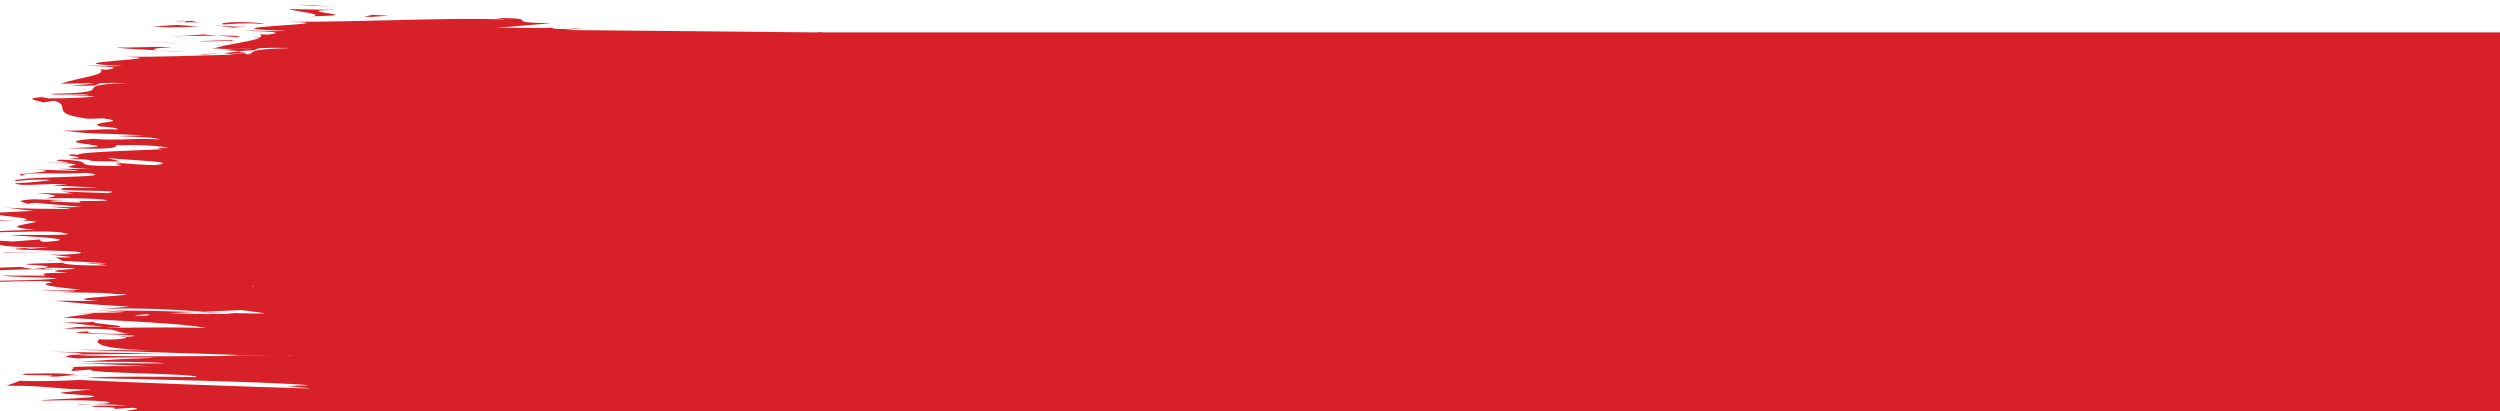 <?xml version="1.0" encoding="utf-8"?>
<!-- Generator: Adobe Illustrator 14.0.0, SVG Export Plug-In . SVG Version: 6.00 Build 43363)  -->
<!DOCTYPE svg PUBLIC "-//W3C//DTD SVG 1.1//EN" "http://www.w3.org/Graphics/SVG/1.1/DTD/svg11.dtd">
<svg version="1.1" id="Layer_1" xmlns="http://www.w3.org/2000/svg" xmlns:xlink="http://www.w3.org/1999/xlink" x="0px" y="0px"
	 width="4257.755px" height="700px" viewBox="0 0 4257.755 700" enable-background="new 0 0 4257.755 700" xml:space="preserve">
<g>
	<defs>
		<rect id="SVGID_1_" width="1399.999" height="700"/>
	</defs>
	<clipPath id="SVGID_2_">
		<use xlink:href="#SVGID_1_"  overflow="visible"/>
	</clipPath>
	<path clip-path="url(#SVGID_2_)" fill="#D72027" d="M82.096,433.271l-13.152-1.464C72.992,432.5,77.403,432.946,82.096,433.271"/>
	<path clip-path="url(#SVGID_2_)" fill="#D72027" d="M78.94,443.871l22.868,0.261C89.195,443.641,79.914,443.438,78.94,443.871"/>
	<path clip-path="url(#SVGID_2_)" fill="#D72027" d="M653.03,639.642c43.33-2.134,110.596-4.517,58.373-4.259l-50.875,0.655
		C669.644,637.528,663.942,638.671,653.03,639.642"/>
	<path clip-path="url(#SVGID_2_)" fill="#D72027" d="M349.072,530.729c-4.928,0.203-10.255,0.414-15.464,0.624
		c17.412,0.518,33.592,1.006,48.693,1.439C371.905,532.172,360.759,531.468,349.072,530.729"/>
	<path clip-path="url(#SVGID_2_)" fill="#D72027" d="M138.416,529.225l32.829-2.813
		C159.816,527.044,148.833,527.949,138.416,529.225"/>
	<path clip-path="url(#SVGID_2_)" fill="#D72027" d="M28.124,375.382l-51.849-1.709C-23.432,376.346,2.687,375.17,28.124,375.382"/>
	<path clip-path="url(#SVGID_2_)" fill="#D72027" d="M622.29,437.442c-9.222-0.896-19.594-1.278-30.94-1.252
		C600.056,437.113,609.806,437.634,622.29,437.442"/>
	<path clip-path="url(#SVGID_2_)" fill="#D72027" d="M70.293,165.429c2.288-0.152,3.379-0.337,6.078-0.477
		C69.495,164.907,69.096,165.117,70.293,165.429"/>
	<path clip-path="url(#SVGID_2_)" fill="#D72027" d="M583.957,104.263c3.156,0.603,3.215,1.585,3.896,2.511
		C591.349,106.323,591.009,105.565,583.957,104.263"/>
	<path clip-path="url(#SVGID_2_)" fill="#D72027" d="M206.526,277.922c1.607-0.091,2.64-0.195,4.822-0.294
		C190.206,276.242,193.584,276.851,206.526,277.922"/>
	<path clip-path="url(#SVGID_2_)" fill="#D72027" d="M124.371,603.899c0.517,0.063,1.842,0.098,2.464,0.155
		c0.516-0.063,1.209-0.145,1.807-0.202L124.371,603.899z"/>
	<path clip-path="url(#SVGID_2_)" fill="#D72027" d="M86.449,598.967c63.359,2.1,55.568,3.294,42.192,4.886l146.758-1.632
		L86.449,598.967z"/>
	<path clip-path="url(#SVGID_2_)" fill="#D72027" d="M67.43,407.892l-45.724,3.464c-75.28-4.181-49.326-7.206-113.659-3.955
		c159.383,0.491,16.333,13.465,175.539,13.947l-33.521,2.283c1.549-0.654-7.838-0.759-6.243-1.406
		c-76.312,4.441,115.22,3.3,92.528,9.021c-12.203,1.993-35.352,3.386-54.254,2.025l39.412,4.443
		c-3.086,1.293-30.729,0.976-27.726-0.311l12.719,6.777l-4.693-0.05c25.026,0.967,63.64,3.157,80.09,4.227
		c-22.856,1.723-16.907-0.862-36.784-0.422l38.614,3.753c-41.301,1.528-81.357-1.582-75.455-4.174
		c-159.09,3.504,40.103,3.113-52.823,10.676l-20.216-3.543c-90.38,2.284-57.633,5.049-113.987,9.055
		c29.427-0.949,142.006-8.019,181.734-3.946c-12.062,1.146-17.787,2.661,14.291,4.856c-56.636,0.021-42.743,2.166-39.506,4.851
		l-75.08-0.184c21.659,2.903,59.874,2.673,93.678,4.38c-7.392,3.236-65.542,3.905-114.527,4.667
		c-11.921,5.181,93.208-3.576,107.358,2.555c-28.7,4.309,1.947,7.333,46.873,12.485c-25.848,3.017-45.9-0.525-67.383,0.556
		l59.874,2.673c-1.431,0.654-19.829,0.443-29.11,0.336c23.232,2.252,74.998,0.185,95.426,3.725
		c82.636,0.955-120.851,7.27-26.963,11.652c-21.307,1.08-45.994-0.522-75.045-0.192c61.587,6.013,44.738,5.155,127.668,10.092
		l-49.291,4.204c56.366-3.09,123.058,0.859,177.828,4.317c27.244-1.096,51.039-2.033,62.385-2.662l40.28,5.52
		c-12.32,0.667-38.075,0.109-69.437-0.793c6.218,0.376,12.319,0.731,17.987,1.011c-27.726,1.973-71.045,0.95-112.979-0.463
		c14.784-0.673,30.6-1.341,46.299-1.988c-45.583-1.364-96.082-2.639-140.023-2.354c8.648,0.358,16.098,1.049,20.275,1.809
		c-12.367-0.357-23.431-0.584-30.929-0.419c-7.908,0.187,8.706,0.763,27.843,1.666l-83.645,1.255l33.228,0.303l-52.365,7.221
		c84.244,5.166,208.193,9.659,242.735,17.858c-61.352-2.035-100.201-0.437-172.899-0.548c76.969-2.238-32.713-6.35-17.072-10.6
		c-8.072,2.218-42.732,1.73-54.829,1.166l70.012,7.579c-59.464-0.172-44.574,1.609-69.156,3.589
		c117.508-1.496,78.26,5.648,114.305,8.732c-39.482,0.192-79.727-0.547-70.246-4.31c-88.456,4.15,138.016,5.363,62.854,9.438
		c-0.951-0.919,5.092-1.414-14.96-1.776c35.07,2.146,7.287,7.392-27.092,6.156l-0.809-0.916c-13.892,6.1-0.857,18.566,98.945,19.477
		c-12.894,0.06-120.311-0.8-140.481-1.169l335.791,10.882c-85.687-0.958-289.844,2.721-338.255-2.336
		c-12.202,1.452-26.458,3.249,3.79,6.309c12.202-0.989,123.949-2.468,131.763-1.114c-95.449,3.716-51.039,2.58-132.397,7.159
		c18.386-1.484,152.79,0.165,148.495,2.512c-20.11-0.366-132.678,0.194-146.664-0.662L263.76,624.1
		c-23.748-1.458-111.828-0.258-149.128,1.049c25.848-0.606-2.405,5.049,10.665,6.606l30.612-2.477
		c-19.958,6.596,185.536,6.515,178.613,13.057c-27.279-0.792-167.724-1.956-184.339,1.371
		c67.572,1.524,325.043,6.751,377.056,12.538l-38.614,1.111l43.999,4.44c-101.691-2.767-315.667-10.525-398.914-14.764
		c-30.588,2.468-96.962,2.368-99.11,1.282l-23.372,8.604c78.94-0.384,79.116,6.58,144.834,6.252l-48.071,4.882
		c-29.673,3.393,104.554,5.539,29.274,9.617c-5.045,1.406-101.55,4.203-54.887,4.445c90.005-2.296,137.324,4.306,76.711,6.279
		c21.542,0.084,48.129,1.365,56.671,1.898c-18.397,1.479-66.75-0.612-56.976,2.601c79.949,0.536-6.771,6.533,67.571,1.518
		c22.856,3.144-16.438,3.34-12.954,7.03c51.685-1.175,175.892,3.313,198.713,6.46c-20.357-0.185-46.827,0.522-58.924,0.865
		c-7.216,6.44-43.53,9.898-44.222,15.904c-19.36,0.554-42.803,3.452-77.228,2.218c14.15,0.863,41.254,1.657,43.202,3.51
		c-69.155,3.585-10.771-4.13-93.853-1.397c46.463,0.232,64.144,4.792,93.184,7.43c71.76-0.813,13.751-6.096-15.265-8.739
		c99.004-0.012,202.69,4.587,248.472,10.866c24.581,4.989-63.969,2.163-49.901,3.029c-17.306,9.371,172.9,7.982,101.457,15.766
		c-63.078,3.088-125.521,0.138-171.01,0.823c-23.889-4.064,40.045-6.239,37.522-8.994l-29.849,3.391
		c-20.967-1.293-36.889-4.006-18.609-5.483c-56.67,2.588-10.888,15.833-63.194,23.062c21.143,1.286,43.025,3.503,68.404,2.454
		l-8.824-2.288c50.875-2.103,70.352,4.306,94.1,1.41c35.774,3.069,92.012,6.509,63.219,10.83l-71.925,0.811
		c21.026-0.092,42.826-2.823,20.885-4.039c31.902,1.803-97.338,6.625-3.156,8.599l49.842-3.028
		c36.15,3.082,112.544,6.89,89.829,10.718c71.044-1.741-8.131-0.883,74.998-3.603c-103.415,2.358,4.353-9.794-104.331-6.005
		c96.482-2.792,40.913-4.832,123.175-8.482c-23.713,0.113-45.373,1.292-33.686-1.921c-6.935-0.145-15.746-0.488-20.909-0.705
		c0.634-0.098,1.033-0.133,1.772-0.217c-0.88,0.064-1.947,0.112-2.804,0.176c-3.556-0.138-4.294-0.15-0.939,0.067
		c-10.407,0.765-22.868,1.386-36.103,1.638c-54.512-1.596-52.787-6.707-80.97-8.435c11.276-1.908,27.233,0.797,52.529-0.244
		l-42.134-2.582c52.683-0.256,87.506-5.068,118.388-0.574l2.346-4.044c29.568-2.381,41.313-5.656,19.172-7.675
		c11.393-1.907-58.36-4.819-17.107-3.156l-32.653-6.342l13.177-0.061c6.64-6.257-87.26-12.881,7.849-20.034
		c-13.294-2.107-29.568-4.284-14.608-7.809l45.595-0.687c-15.922-2.704,45.607-8.122-1.889-9.285
		c122.658-2.917,26.764-13.127,48.528-17.884l-59.521-0.181c3.379-3.273-13.516-6.414-37.417-10.478l-52.588,0.25
		c-43.166-3.504,37.406-9.01,32.02-14.552c20.111,0.377,14.877,1.781,2.699,2.776c118.845-6.622-86.45-13.971,0.117-19.976
		c-19.113-1.497-12.613-2.581,0.622-3.63c0.117,0.139,1.091,0.264,2.757,0.371c0.634-0.153,0.739-0.382,0.634-0.615
		c9.069-0.66,19.583-1.341,28.042-2.078c-12.812,0.627-23.349,1.226-28.218,1.749c-1.092-1.155-7.627-2.906-20.803-4.621
		l56.519-0.73c-0.775-0.14-0.658-0.253-1.631-0.397c20.849-1.683-26.752-1.354-69.238-0.455c-9.304-0.864-20.474-1.656-34.107-2.27
		c91.224-1.367-30.718-4.501,66.561-6.368c-47.437-1.156-35.692-8.627-135.482-9.541c13-0.059,19.219-0.565,19.993,0.361
		c11.428-1.912,22.739-3.823-5.385-5.539l71.842-0.812l-96.564-4.177c43.741-2.538,69.178-3.59,124.465-1.07
		c-85.018-6.084-32.032-4.937-116.299-10.111l46.452,0.252c-1.772-1.849-63.993-4.805-25.579-5.921
		c88.292-4.136,12.203-20.471,94.252-31.091c-136.784,2.061,61.271-4.936-44.726-5.356c32.313-0.618,50.593-2.1,78.718-0.378
		c-31.786-5.42,51.285-8.144-38.098-11.887c32.489-0.62,47.437,1.161,66.667,0.609c-7.027-0.436-28.159-1.722-8.823-2.286
		c19.219-0.552,27.127,0.794,41.242,1.651c-5.444-5.536-105.129-6.097-198.712-6.499c44.292-2.807,38.039-4.205-23.314-6.231
		c30.588-0.977,62.644-2.605,73.614,0.834c4.47-1.936,44.867-11.823-30.131-12.02c19.02-0.606,5.562-2.705-3.097-3.214
		c4.47-4.344,11.228-4.726,4.13-8.989l-12.238,1.182c-90.486-1.684-20.216-3.545-31.081-6.982l9.281,0.099
		c65.26-7.882-31.281-3.404,43.201-11.18l-56.284,0.424c-121.027-0.727,71.409-6.892,25.121-11.404l-32.137,1.629
		c-41.395-2.464,164.593-6.889,179.74-9.365c10.512-0.539,16.872,0.853,24.663,1.605c71.384-6.481-73.696-0.84-90.826-5.669
		c39.728-0.891,101.081,1.146,108.507-2.104c32.162-1.618-129.111-9.428-52.857-13.862c-30.647,0.977-61.235,1.946-84.244-0.295
		c-10.97-3.438,115.818-9.296,19.219-12.401c8.366-0.437,16.391-0.602,24.006-0.62c-24.922-2.628-41.395-8.541-93.783-10.125
		c194.394-2.428-94.534-16.339,84.737-16.281l-9.621-8.084l18.327,0.212c11.885-5.169-31.105-6.995-74.13-8.812
		c12.202-1.195,28.922-0.324,38.32-0.224c36.15-7.552,28.535-8.303-60.778-14.633l58.15-0.658
		c-33.78-1.717,91.201-10.916,23.372-18.321c6.583,0.072,17.905,0.225,26.071,0.813c-68.24-8.332,161.332-19.946-50.476-23.001
		l-52.188-5.497c-16.45,7.112-91.906-1.06-127.082,1.866c-12.425-2.797,63.887-7.231,74.763-3.795l-10.595,0.539
		c110.432,1.262,39.131-8.84,114.293-8.648c-5.433-13.998,55.685-27.642,60.39-40.752l-85.828,1.51l4.964-4.573
		c19.958-1.201,67.113-1.611,63.593,1.651c48.61-1.716-40.761-5.473-59.44-5.564c34.777-6.389,100.084,2.495,102.149,0.536
		l-6.395-2.661l-10.055,0.601c-35.059-2.156-72.206-2.349-67.993-6.27c17.176-2.481,52.927-1.273,56.248-2.25
		c6.078,0.005,8.94-0.325,2.464-1.498l7.333-5.762l-67.771,2.304c-33.403-2.555,3.556-5.418-73.214-2.76
		c118.364-3.903,42.509-21.494,79.257-23.891c-49.408-3.576-48.528-7.107-42.567-11.481c-14.115,1.088-90.311,1.738-80.982-2.034
		c157.211,1.378,68.262-6.909,181.335-9.957c-74.999,2.725-18.515-10.726-124.982-6.45c12.719-3.147,58.807-0.19,95.813-2.58
		c-60.895-7.491,39.587-16.511,19.02-25.771c-20.627-0.146-52.189,1.406-82.895-0.58l103.181-4.89
		c-10.137-1.829-119.115-1.685-47.495-5.025c-17.366,0.471-43.519,1.175-50.137-0.051c100.577-18.144-82.378-37.072,106.573-55.496
		c-39.963,2.495-43.952,0.832-45.442-1.074c-9.563,1.24-50.981-0.027-78.917,0.215l77.661-7.713
		c-77.626-1.406-5.245-8.27-79.457-9.075l13.341,2.443c-87.599-3.249-194.676,4.546-307.08,4.07
		c99.58,3.637-147.461,9.591-4.928,15.559c-22.914,1.317-36.196-1.124-62.267-0.419c48.176,1.512,58.231,3.338,36.607,6.725
		l-11.921-0.384c11.78,9.512-35.751,13.589-67.396,24.274l55.592-0.791c-7.439,2.296-24.863,2.779-38.755,3.853
		c84.244,2.637,4.729-6.447,97.655-4.048c-113.095,3.046-1.713,16.192-130.226,18.25c-0.657,3.533,64.345-1.035,63.594,2.496
		l-34.777,0.937l44.808,0.893c-7.391,2.315-50.874,3.483-80.324,3.57c3.496-0.563-8.225-1.598-10.771-2.199
		c-40.961,3.003,13.986,8.467,0.633,9.498l21.425-3.395c32.536,9.641-13.118,21.409,57.61,30.723l26.211-0.707
		c48.552,7.111-28.816,5.695-6.359,13.504l-6.254-0.283c26.13,1.563,39.329,3.649,36.326,5.786
		c-30.706-1.972-59.698,3.71-93.666,1.123c52.072,7.712,40.902,3.814,138.357,8.908l-43.483,1.175
		c39.353,1.736,60.097,1.881,71.385,5.78c-37.359-3.198-66.316,2.488-115.677-1.095c-95.132,8.184,96.083,12.151-43.084,15.906
		c120.428,3.756,66.867-7.081,92.645-4.978c39.388-1.763,90.004,3.103,77.907,5.67c-2.686,2.613-154.044,4.444-151.732,11.021
		c0.552-0.653-8.53-0.699-8.014-1.352c-30.741,2.462,41.559,4.821-8.307,7.841c72.781,1.692-4.189,3.92,88.655,4.407l-21.459-6.032
		c24.264,3.419,132.948,6.626,80.243,12.259c-18.715-0.438-43.343-2.115-57.129-3.267c-27.385,1.646,18.198,3.172-9.961,4.88
		c-92.986-0.486-20.228-7.331-91.097-10.994c-39.247,1.767,67.313,6.93-33.345,5.089c127.997,2.646-16.157,6.479,81.58,10.932
		l-55.685-0.294c8.764,0.705,35.071,2.165,33.639,3.463l-72.194-2.349c61.587,3.605-53.855,6.951-20.334,10.409
		c-1.724-7.242,67.09-1.625,107.711-4.687c74.528,8.93-145.643,5.136-118.916,15.134c-7.873-1.354,33.428-5.082,59.217-2.966
		c-11.428,1.903-32.829,4.417-62.045,5.586c11.569,6.624,57.282-1.018,91.484,1.802c-67.83,2.256,27.643,3.253,49.338,6.157
		l-56.613,0.021c-36.314,7.547,117.989,2.001,74.107,8.796l-78.518-2.872l20.286,3.543l-64.391-0.729
		c47.777,3.853,35.434,5.054,17.354,8.831c39.881-0.878,102.723,0.493,104.53,3.836c-33.662,2.28-53.831-1.276-45.724,3.463
		c-35.434-1.071-79.89-2.242-27.749-4.305c-18.42-0.212-35.527-1.056-53.749-1.273c-38.66,2.456-8.812,6.172-8.307,7.887
		c2.124-0.661,5.186-1.449,13.235-1.854l78.436,6.87c-21.261,1.082-38.332,0.224-55.052-0.626
		c6.125,1.392,32.161,2.354,37.007,4.399c-46.006-0.528-93.502-0.401-115.161-3.298l51.05,6.545
		c-19.993,0.438-54.945,3.36-71.9,2.51c-27.045,3.63,89.266,8.902,53.573,13.714c8.929,0.25,17.471,0.751,24.054,1.774
		c-10.419,4.521-66.856,8.527-3.778,13.886l-82.496,3.041c18.726,4.198,103.92-4.115,135.036,2.872
		c26.318,4.949-70.363,1.849-93.337,3.583c41.594,2.461,126.214,6.74,59.077,11.286C61.353,410.477,73.554,409.298,67.43,407.892
		 M104.013,459.657c-11.897-1.003-48.563-3.003-15.182-3.735C153.703,457.064,122.681,457.947,104.013,459.657 M240.271,538.351
		c-18.702-0.746-9.445-1.9,11.98-3.201C256.885,536.094,254.796,537.164,240.271,538.351 M634.374,757.563
		c-0.915-0.043-1.595-0.074-2.745-0.107C653.688,755.219,644.981,756.012,634.374,757.563 M609.805,762.21
		c7.896,0.467,15.746,0.435,23.654,0.235c-14.326-0.323-15.3-1.367-11.287-2.555C607.341,760.222,597.086,760.82,609.805,762.21
		 M587.489,263.254l-14.807,0.903C556.431,262.115,571.133,262.688,587.489,263.254"/>
	<path clip-path="url(#SVGID_2_)" fill="#D72027" d="M162.82,529.428c9.563-0.283,20.11-0.362,30.764-0.43
		C184.069,528.604,173.075,528.596,162.82,529.428"/>
	<path clip-path="url(#SVGID_2_)" fill="#D72027" d="M37.698,375.697c0.458-0.054,0.281-0.104,0.633-0.157
		c-3.39-0.087-6.828-0.133-10.207-0.158L37.698,375.697z"/>
	<path clip-path="url(#SVGID_2_)" fill="#D72027" d="M129.874,690.237c8.143-0.956,18.503-1.489,29.216-1.845
		C145.255,688.341,133.569,688.776,129.874,690.237"/>
	<polygon clip-path="url(#SVGID_2_)" fill="#D72027" points="329.7,684.616 330.627,685.542 450.129,685.408 	"/>
	<path clip-path="url(#SVGID_2_)" fill="#D72027" d="M43.823,636.335c-28.617,4.308,73.731,1.021,37.992,4.916
		c28.241,1.011,29.18-3.184,53.585-2.146C105.586,636.506,122.424,635.141,43.823,636.335"/>
	<path clip-path="url(#SVGID_2_)" fill="#D72027" d="M135.4,639.106c4.67,0.416,10.407,0.856,18.163,1.326
		C146.089,639.68,140.363,639.325,135.4,639.106"/>
	<polygon clip-path="url(#SVGID_2_)" fill="#D72027" points="648.126,94.113 673.047,91.342 632.884,93.131 	"/>
	<path clip-path="url(#SVGID_2_)" fill="#D72027" d="M559.494,88.795l76.148-0.652l-68.92-1.664
		C570.101,87.105,576.718,88.318,559.494,88.795"/>
	<polygon clip-path="url(#SVGID_2_)" fill="#D72027" points="7.556,429.781 6.019,430.428 74.904,429.219 	"/>
	<path clip-path="url(#SVGID_2_)" fill="#D72027" d="M-80.267,398.248c-2.863,1.287,12.496,2.8,9.574,4.093
		C-83.129,399.535,5.608,397.899-80.267,398.248"/>
	<path clip-path="url(#SVGID_2_)" fill="#D72027" d="M397.491-11.68c5.138-1.233-53.522-0.79-64.05-0.978
		C346.433-10.592,412.737-11.732,397.491-11.68"/>
	<polygon clip-path="url(#SVGID_2_)" fill="#D72027" points="530.659,8.691 506.705,8.33 565.393,11.334 	"/>
	<path clip-path="url(#SVGID_2_)" fill="#D72027" d="M529.567,27.739c99.946-1.8-16.128-6.901,19.418-10.295l22.764-0.56
		l-80.402-1.531C504.073,19.479,557.455,24.835,529.567,27.739"/>
	<path clip-path="url(#SVGID_2_)" fill="#D72027" d="M313.407,37.896c38.906-0.627,33.474,2.196,12.18-2.368
		c-4.242,0.229-6.706,0.295-9.856,0.429C316.347,36.368,316.179,36.934,313.407,37.896"/>
	<path clip-path="url(#SVGID_2_)" fill="#D72027" d="M315.731,35.957C312.931,33.951,283.055,37.269,315.731,35.957"/>
	<path clip-path="url(#SVGID_2_)" fill="#D72027" d="M338.019,45.222l-34.72-2.644c-23.002,0.553-28.168,2.904-44.842,2.031
		C277.455,47.32,300.289,46.763,338.019,45.222"/>
	<path clip-path="url(#SVGID_2_)" fill="#D72027" d="M410.959,47.727l-14.7-1.369C386.627,46.598,383.281,46.958,410.959,47.727"/>
	<path clip-path="url(#SVGID_2_)" fill="#D72027" d="M365.235,43.453l31.024,2.903c16.142-0.383,48.51-0.423-11.2-1.333
		C414.655,45.262,386.179,44.687,365.235,43.453"/>
	<path clip-path="url(#SVGID_2_)" fill="#D72027" d="M380.467,41.81c21.742-1.482,35.42-3.397,70-0.745
		C436.705,36.009,366.467,36.753,380.467,41.81"/>
	<path clip-path="url(#SVGID_2_)" fill="#D72027" d="M632.929,28.713l29.26-1.982l-33.502-1.714
		C645.305,25.873,601.611,28.836,632.929,28.713"/>
	<path clip-path="url(#SVGID_2_)" fill="#D72027" d="M286.275,61.683c21.266,0.165,56.672-0.89,83.846-1.086l-24.374-1.952
		C331.187,59.647,317.761,61.549,286.275,61.683"/>
	<path clip-path="url(#SVGID_2_)" fill="#D72027" d="M370.121,60.597l36.54,2.92C410.959,60.908,393.599,60.432,370.121,60.597"/>
	<polygon clip-path="url(#SVGID_2_)" fill="#D72027" points="521.881,48.198 445.217,43.4 522.931,49.122 	"/>
	<polygon clip-path="url(#SVGID_2_)" fill="#D72027" points="283.615,72.836 234.391,71.18 308.759,74.129 	"/>
	<path clip-path="url(#SVGID_2_)" fill="#D72027" d="M292.225,80.233c-40.74-1.226-68.978,1.68-94.066,0.385
		c7.308,2.01,42.308,3.725,73.766,5.27C254.355,84.247,258.863,82.497,292.225,80.233"/>
	<path clip-path="url(#SVGID_2_)" fill="#D72027" d="M317.761,88.483c-9.744-0.82-27.286-1.67-45.836-2.596
		C281.347,86.76,294.856,87.618,317.761,88.483"/>
	<path clip-path="url(#SVGID_2_)" fill="#D72027" d="M396.091,68.491c-12.81,0.227-46.452,0.661-60.704,2.299l59.822-1.149
		C395.587,69.291,395.825,68.893,396.091,68.491"/>
	<path clip-path="url(#SVGID_2_)" fill="#D72027" d="M397.155,69.601l-1.946,0.041c-1.274,1.246-2.632,2.11-3.318,2.48
		C392.409,71.805,393.935,71.045,397.155,69.601"/>
	<path clip-path="url(#SVGID_2_)" fill="#D72027" d="M396.399,68.202c-0.14,0.104-0.308,0.185-0.308,0.289
		C402.013,68.381,403.987,68.313,396.399,68.202"/>
	<path clip-path="url(#SVGID_2_)" fill="#D72027" d="M467.799,55.854c33.404,1.716,69.258,5.293,120.288,1.831
		C547.137,56.453,518.087,58.436,467.799,55.854"/>
	<path clip-path="url(#SVGID_2_)" fill="#D72027" d="M471.187,66.775l13.678-3.103c-15.792,0.062-38.864,0.621-55.44-0.229
		L471.187,66.775z"/>
	<polygon clip-path="url(#SVGID_2_)" fill="#D72027" points="490.185,68.295 471.187,66.774 466.091,67.926 	"/>
	<path clip-path="url(#SVGID_2_)" fill="#D72027" d="M373.775,83.17c26.04,1.34,28.238,2.806,32.396,4.461
		c11.76-1.774,18.116-3.609,17.99-5.353C405.359,82.033,371.661,81.269,373.775,83.17"/>
	<path clip-path="url(#SVGID_2_)" fill="#D72027" d="M390.393,76.576c1.358,0.092,2.016,0.211,3.416,0.297
		C398.863,76.689,400.473,76.544,390.393,76.576"/>
	<path clip-path="url(#SVGID_2_)" fill="#D72027" d="M405.737,103.931c3.318-0.091,7.406-0.17,10.906-0.263
		c-3.5-0.02-6.874-0.034-10.332-0.061L405.737,103.931z"/>
	<path clip-path="url(#SVGID_2_)" fill="#D72027" d="M435.305,81.981c11.55-1.334-3.08-2.132-21.546-2.892
		c6.02,0.997,9.912,2.056,10.402,3.189C432.631,82.389,438.231,82.411,435.305,81.981"/>
	<path clip-path="url(#SVGID_2_)" fill="#D72027" d="M345.747,93.03c12.516-0.695,23.1-1.482,32.886-2.311
		C359.691,91.399,330.123,92.784,345.747,93.03"/>
	<path clip-path="url(#SVGID_2_)" fill="#D72027" d="M377.233,77.323c-0.966-0.066-2.016-0.127-2.632-0.199
		C361.749,77.56,368.035,77.506,377.233,77.323"/>
	<path clip-path="url(#SVGID_2_)" fill="#D72027" d="M377.233,77.323c8.638,0.687,23.408,1.226,36.526,1.768
		c-4.704-0.812-11.13-1.565-19.95-2.218C389.567,77.039,383.099,77.205,377.233,77.323"/>
	<path clip-path="url(#SVGID_2_)" fill="#D72027" d="M789.771,108.868c-55.44-0.235-106.667-3.741-47.194-6.77
		c-41.566-2.978-223.944-1.03-325.934,1.57c24.192,0.092,46.55,0.092,79.296,3.158c30.24-1.074,70.812-6.802,120.988-4.216
		c28.546,4.061-19.614,3.326-48.944,5.301c69.118-1.678,100.562,5.166,202.146,4.281l-35.798-3.561
		C750.123,108.566,775.393,109.857,789.771,108.868"/>
	<path clip-path="url(#SVGID_2_)" fill="#D72027" d="M422.313,97.828l-6.846-1.262c-9.73,1.438-31.85,2.468-75.25,4.362
		c27.062,2.099,47.642,2.535,66.094,2.678l7.728-6.211L422.313,97.828z"/>
	<path clip-path="url(#SVGID_2_)" fill="#D72027" d="M415.201,90.903c60.354,0.984,86.002,4.015,151.284,2.159
		c-4.172-3.702-50.386-2.595-76.566-4.806c14.938,5.974-33.572-1.716-67.816,2.601c-10.248-1.175-13.398-2.23-15.932-3.227
		c-7.308,1.076-16.394,2.113-27.538,3.089c1.358-0.054,2.394-0.092,3.752-0.137l-0.196-0.028c0.406,0,0.546,0.006,0.91,0.006
		c7.56-0.258,12.11-0.343,7.728-0.053c0.784,0.021,1.064,0.094,1.274,0.125c8.372,0.041,15.722,0.151,22.764,0.271
		c-12.446,1.729-15.666,0.271-22.764-0.271c-2.94-0.019-5.754-0.066-9.002-0.072c-0.294,0.006-0.504,0.015-0.714,0.022l33.082,5.984
		C423.811,95.3,422.103,93.715,415.201,90.903"/>
	<path clip-path="url(#SVGID_2_)" fill="#D72027" d="M717.825,60.876c-5.334,0.186-9.632,0.178-14.014,0.19
		C711.203,61.454,716.257,61.602,717.825,60.876"/>
	<path clip-path="url(#SVGID_2_)" fill="#D72027" d="M681.397,63.338c-8.414-0.437-32.55-0.798-26.362-2.212
		c18.158-1.227,28.952,0.006,48.775-0.06c-15.988-0.851-43.273-2.981-72.632-0.309l8.246,0.423
		c-20.72,2.409-95.984,5.504-104.258,5.083C589.417,65.562,628.099,64.94,681.397,63.338"/>
	<path clip-path="url(#SVGID_2_)" fill="#D72027" d="M563.671,77.293l29.61,4.981l52.192-2.537l-31.346,0.129
		C626.433,77.033,587.807,77.646,563.671,77.293"/>
	<polygon clip-path="url(#SVGID_2_)" fill="#D72027" points="375.763,104.5 312.049,103.84 402.013,106.718 	"/>
	<polygon clip-path="url(#SVGID_2_)" fill="#D72027" points="383.407,110.976 327.967,110.736 361.398,112.445 	"/>
	<path clip-path="url(#SVGID_2_)" fill="#D72027" d="M1070.835,476.373l15.693,1.464
		C1081.699,477.144,1076.436,476.697,1070.835,476.373"/>
	<path clip-path="url(#SVGID_2_)" fill="#D72027" d="M1074.602,465.773l-27.286-0.262
		C1062.365,466.003,1073.439,466.205,1074.602,465.773"/>
	<path clip-path="url(#SVGID_2_)" fill="#D72027" d="M389.595,270.004c-51.702,2.132-131.964,4.515-69.65,4.257l60.704-0.654
		C369.771,272.115,376.575,270.974,389.595,270.004"/>
	<path clip-path="url(#SVGID_2_)" fill="#D72027" d="M752.279,378.915c5.88-0.203,12.235-0.414,18.451-0.623
		c-20.775-0.52-40.082-1.006-58.1-1.44C725.035,377.472,738.335,378.176,752.279,378.915"/>
	<path clip-path="url(#SVGID_2_)" fill="#D72027" d="M1003.635,380.42l-39.172,2.812C978.099,382.6,991.203,381.694,1003.635,380.42
		"/>
	<path clip-path="url(#SVGID_2_)" fill="#D72027" d="M1135.235,534.264l61.866,1.708
		C1196.751,533.299,1165.587,534.476,1135.235,534.264"/>
	<path clip-path="url(#SVGID_2_)" fill="#D72027" d="M405.737,177.293c-23.688,1.841-33.67,3.306-36.61,4.592
		C403.987,179.668,456.347,177.879,405.737,177.293"/>
	<path clip-path="url(#SVGID_2_)" fill="#D72027" d="M426.275,472.202c11.004,0.896,23.38,1.277,36.918,1.252
		C452.805,472.532,441.171,472.01,426.275,472.202"/>
	<path clip-path="url(#SVGID_2_)" fill="#D72027" d="M369.337,187.2c6.048-0.324,9.114-0.644,14.28-0.974
		c-10.178-1.345-18.382-2.698-14.49-4.342C343.143,183.521,327.155,185.396,369.337,187.2"/>
	<path clip-path="url(#SVGID_2_)" fill="#D72027" d="M356.891,137.028C352.929,135.655,350.185,136.811,356.891,137.028"/>
	<path clip-path="url(#SVGID_2_)" fill="#D72027" d="M597.103,130.35c6.832,0.292,15.526,0.514,29.54,0.549
		C612.013,130.785,602.717,130.594,597.103,130.35"/>
	<path clip-path="url(#SVGID_2_)" fill="#D72027" d="M747.364,200.879c0,0.041-0.21,0.072-0.21,0.119
		C759.055,200.59,756.787,200.659,747.364,200.879"/>
	<path clip-path="url(#SVGID_2_)" fill="#D72027" d="M384.513,134.962c-7.462,0.516-13.678,1.109-18.046,1.757
		C371.171,136.435,377.051,135.9,384.513,134.962"/>
	<path clip-path="url(#SVGID_2_)" fill="#D72027" d="M355.799,135.24c2.73-0.475,4.242-0.847,5.88-1.2
		C351.529,133.867,345.201,134.02,355.799,135.24"/>
	<path clip-path="url(#SVGID_2_)" fill="#D72027" d="M360.167,138.941c-0.952-0.785,1.89-1.519,6.3-2.224
		c-4.102,0.271-7.532,0.384-9.576,0.311C357.843,137.432,359.075,138,360.167,138.941"/>
	<path clip-path="url(#SVGID_2_)" fill="#D72027" d="M922.364,631.723c-1.918,0.091-3.149,0.194-5.754,0.294
		C941.839,633.402,937.807,632.793,922.364,631.723"/>
	<path clip-path="url(#SVGID_2_)" fill="#D72027" d="M1020.394,305.746c-0.616-0.064-2.198-0.1-2.94-0.157
		c-0.616,0.063-1.442,0.145-2.156,0.203L1020.394,305.746z"/>
	<path clip-path="url(#SVGID_2_)" fill="#D72027" d="M1065.641,310.678c-75.6-2.101-66.304-3.294-50.344-4.887l-175.112,1.633
		L1065.641,310.678z"/>
	<path clip-path="url(#SVGID_2_)" fill="#D72027" d="M318.987,348.215l-54.558,3.464c-89.824-4.182-58.856-7.206-135.618-3.955
		c190.176,0.491,19.488,13.464,209.454,13.946l-39.998,2.284c1.848-0.655-9.352-0.761-7.448-1.406
		c-91.056,4.44,137.48,3.299,110.404,9.02c-14.56,1.994-42.182,3.387-64.736,2.027l47.026,4.443
		c-3.682,1.292-36.666,0.976-33.082-0.312l15.176,6.777l-5.6-0.05c29.862,0.967,75.936,3.157,95.564,4.227
		c-27.272,1.724-20.174-0.863-43.89-0.422l46.074,3.753c-49.28,1.528-97.076-1.581-90.034-4.174
		c-189.826,3.505,47.852,3.113-63.028,10.676l-24.122-3.542c-107.842,2.284-68.768,5.048-136.01,9.055
		c35.112-0.95,169.442-8.02,216.846-3.946c-14.392,1.146-21.224,2.66,17.052,4.855c-67.578,0.022-51.002,2.166-47.138,4.852
		l-89.586-0.185c25.844,2.903,71.442,2.673,111.776,4.381c-8.82,3.235-78.204,3.905-136.654,4.666
		c-14.224,5.182,111.216-3.575,128.1,2.556c-34.244,4.308,2.324,7.333,55.93,12.485c-30.842,3.016-54.768-0.526-80.402,0.555
		l71.442,2.673c-1.708,0.654-23.66,0.442-34.734,0.336c27.72,2.252,89.488,0.185,113.862,3.726
		c98.602,0.954-144.2,7.27-32.172,11.651c-25.424,1.08-54.88-0.522-89.544-0.192c73.486,6.014,53.382,5.155,152.334,10.092
		l-58.814,4.205c67.256-3.091,146.832,0.858,212.184,4.317c32.508-1.097,60.9-2.034,74.438-2.663l48.062,5.52
		c-14.699,0.667-45.43,0.11-82.852-0.793c7.42,0.376,14.7,0.732,21.462,1.011c-33.082,1.973-84.77,0.951-134.806-0.463
		c17.64-0.672,36.512-1.34,55.244-1.988c-54.39-1.363-114.646-2.638-167.076-2.355c10.318,0.36,19.208,1.051,24.192,1.811
		c-14.756-0.357-27.958-0.585-36.904-0.419c-9.436,0.186,10.388,0.762,33.222,1.665l-99.806,1.255l39.648,0.303l-62.482,7.222
		c100.52,5.166,248.416,9.658,289.632,17.857c-73.206-2.034-119.56-0.437-206.304-0.547c91.84-2.238-39.032-6.351-20.37-10.6
		c-9.632,2.217-50.988,1.729-65.422,1.165l83.538,7.578c-70.952-0.171-53.186,1.61-82.516,3.591
		c140.21-1.497,93.38,5.648,136.388,8.731c-47.11,0.192-95.13-0.547-83.818-4.31c-105.546,4.15,164.682,5.363,74.998,9.438
		c-1.134-0.919,6.076-1.414-17.85-1.776c41.846,2.146,8.694,7.392-32.326,6.157l-0.966-0.917
		c-16.576,6.1-1.022,18.566,118.062,19.477c-15.386,0.06-143.556-0.8-167.622-1.168l400.666,10.882
		c-102.242-0.959-345.842,2.721-403.606-2.336c-14.56,1.451-31.57,3.248,4.522,6.309c14.56-0.99,147.896-2.469,157.22-1.114
		c-113.89,3.716-60.9,2.578-157.976,7.158c21.938-1.483,182.308,0.165,177.184,2.513c-23.996-0.366-158.312,0.194-175-0.663
		l157.43,5.841c-28.336-1.458-133.434-0.257-177.94,1.049c30.842-0.605-2.87,5.049,12.726,6.606l36.526-2.477
		c-23.814,6.595,221.382,6.515,213.122,13.057c-32.55-0.792-200.13-1.955-219.954,1.37c80.626,1.525,387.842,6.753,449.904,12.539
		l-46.074,1.111l52.5,4.441c-121.338-2.767-376.656-10.525-475.986-14.765c-36.498,2.469-54.334,0.688-50.176,4.384
		c-43.204,1.306-65.52-2.016-68.082-3.102l-27.888,8.604c94.192-0.384,94.402,6.579,172.816,6.251l-97.552-9.346
		c93.954-0.379,267.148,5.404,250.53,11.499c-37.45,1.553-167.538-1.159-198.926-1.031c32.438,0.791,61.866,5.785,38.934,6.347
		l-50.344-2.587c-35.406,3.394,124.754,5.539,34.93,9.617c-6.02,1.407-121.17,4.202-65.492,4.445
		c107.394-2.295,439.628-2.744,520.282-1.214c-7.238,0.494-102.676,7.393-155.722,9c-84.183,2.317-200.705-3.479-273.028-1.507
		c25.704,0.085,57.428,1.365,67.62,1.899c-21.952,1.479-79.646-0.612-67.984,2.6c95.396,0.536-8.078,6.534,80.626,1.518
		c27.272,3.144-19.614,3.341-15.456,7.031c61.67-1.175,209.874,3.313,237.104,6.459c-24.29-0.185-55.874,0.522-70.308,0.865
		c-8.61,6.441-51.94,9.897-52.766,15.905c-23.1,0.553-51.072,3.45-92.148,2.218c16.884,0.863,49.224,1.656,51.548,3.51
		c-82.516,3.585-12.852-4.131-111.986-1.397c55.44,0.232,76.538,4.791,111.188,7.43c85.624-0.813,16.408-6.097-18.214-8.739
		c118.132-0.013,241.851,4.587,296.479,10.865c29.33,4.989-76.328,2.163-59.542,3.029c-20.65,9.371,206.304,7.983,121.058,15.766
		c-75.264,3.088-149.771,0.139-204.05,0.824c-28.504-4.065,47.782-6.24,44.771-8.995l-35.615,3.391
		c-25.019-1.292-44.016-4.005-22.204-5.482c-67.62,2.587-12.992,15.832-75.404,23.062c25.228,1.285,51.338,3.502,81.62,2.454
		l-10.528-2.288c60.704-2.103,83.944,4.305,112.28,1.41c42.686,3.068,109.788,6.508,75.432,10.829l-85.819,0.811
		c25.088-0.092,51.1-2.823,24.92-4.038c38.065,1.802-116.144,6.624-3.767,8.599l59.473-3.028
		c43.134,3.081,134.288,6.889,107.184,10.717c84.771-1.741-9.702-0.882,89.488-3.602c-123.396,2.357,5.193-9.795-124.488-6.006
		c115.122-2.792,48.818-4.832,146.972-8.482c-28.293,0.114-54.138,1.293-40.193-1.92c-8.274-0.146-18.788-0.489-24.948-0.706
		c0.756-0.098,1.232-0.132,2.114-0.217c-1.05,0.063-2.324,0.112-3.347,0.177c-4.241-0.139-5.123-0.151-1.119,0.066
		c-12.418,0.766-27.286,1.387-43.078,1.638c-65.044-1.595-62.986-6.706-96.614-8.435c13.454-1.907,32.494,0.798,62.678-0.244
		l-50.273-2.582c62.859-0.255,104.412-5.067,141.26-0.573l2.8-4.044c35.28-2.381,49.294-5.657,22.876-7.676
		c13.594-1.907-69.636-4.818-20.412-3.156l-38.962-6.342l15.723-0.06c7.924-6.257-104.118-12.882,9.365-20.035
		c-15.861-2.106-35.279-4.283-17.43-7.809l54.404-0.687c-18.998-2.704,54.418-8.122-2.254-9.284
		c146.355-2.918,31.934-13.128,57.903-17.885l-71.021-0.181c4.032-3.273-16.128-6.414-44.646-10.477l-62.748,0.249
		c-51.506-3.504,44.632-9.009,38.206-14.552c23.996,0.377,17.752,1.782,3.221,2.776c141.806-6.622-103.152-13.97,0.14-19.976
		c-22.806-1.497-15.05-2.581,0.742-3.63c0.14,0.14,1.302,0.264,3.29,0.371c0.756-0.153,0.882-0.382,0.756-0.614
		c10.822-0.661,23.366-1.341,33.46-2.079c-15.288,0.627-27.86,1.226-33.67,1.749c-1.302-1.155-9.101-2.905-24.822-4.62l67.438-0.732
		c-0.924-0.139-0.784-0.251-1.946-0.396c24.878-1.684-31.92-1.354-82.614-0.456c-11.102-0.864-24.43-1.656-40.698-2.269
		c108.851-1.368-36.651-4.502,79.422-6.369c-56.602-1.156-42.588-8.626-161.657-9.54c15.512-0.06,22.932-0.565,23.855,0.36
		c13.636-1.912,27.132-3.823-6.426-5.54l85.722-0.811l-115.22-4.177c52.192-2.537,82.544-3.589,148.512-1.069
		c-101.443-6.084-38.22-4.937-138.768-10.112l55.426,0.253c-2.114-1.849-76.355-4.806-30.52-5.922
		c105.35-4.136,14.56-20.47,112.462-31.09c-163.212,2.061,73.108-4.936-53.368-5.356c38.556-0.619,60.368-2.1,93.926-0.379
		c-37.926-5.421,61.194-8.144-45.458-11.886c38.767-0.621,56.603,1.16,79.548,0.608c-8.386-0.436-33.6-1.722-10.527-2.286
		c22.932-0.552,32.367,0.794,49.21,1.652c-6.496-5.537-125.44-6.098-237.104-6.499c52.851-2.807,45.388-4.206-27.818-6.231
		c36.498-0.978,74.746-2.606,87.837,0.834c5.334-1.936,53.535-11.824-35.952-12.021c22.693-0.605,6.636-2.704-3.696-3.214
		c5.334-4.344,13.398-4.725,4.928-8.989l-14.602,1.182c-107.968-1.683-24.122-3.544-37.086-6.981l11.074,0.098
		c77.867-7.882-37.324-3.403,51.548-11.18l-67.158,0.424c-144.41-0.727,85.204-6.892,29.974-11.403l-38.346,1.628
		c-49.392-2.464,196.392-6.889,214.466-9.365c12.544-0.54,20.133,0.853,29.428,1.606c85.177-6.481-87.934-0.84-108.374-5.669
		c47.404-0.892,120.61,1.146,129.473-2.104c38.374-1.618-154.057-9.428-63.07-13.862c-36.567,0.978-73.065,1.947-100.52-0.295
		c-13.091-3.438,138.193-9.296,22.932-12.4c9.982-0.438,19.558-0.603,28.644-0.62c-29.735-2.629-49.392-8.542-111.901-10.125
		c231.952-2.429-112.798-16.34,101.107-16.282l-11.479-8.084l21.868,0.211c14.182-5.168-37.114-6.993-88.452-8.811
		c14.56-1.195,34.51-0.323,45.724-0.224c43.134-7.552,34.048-8.302-72.52-14.633l69.384-0.657
		c-40.306-1.717,108.822-10.916,27.888-18.322c7.854,0.073,21.364,0.225,31.108,0.813c-81.424-8.332,192.5-19.946-60.229-23
		l-62.271-5.499c-19.628,7.114-109.662-1.058-151.634,1.867c-14.826-2.796,76.23-7.231,89.208-3.795l-12.643,0.539
		c131.769,1.263,46.69-8.84,136.374-8.647c-6.481-13.998,66.444-27.642,72.059-40.754l-102.41,1.512l5.922-4.573
		c23.813-1.201,80.08-1.612,75.88,1.651c58.002-1.717-48.636-5.473-70.924-5.565c41.496-6.388,119.42,2.496,121.884,0.536
		l-7.63-2.66l-11.998,0.6c-41.832-2.156-86.156-2.348-81.13-6.27c20.496-2.482,63.154-1.273,67.116-2.249
		c7.252,0.005,10.668-0.325,2.939-1.498l8.75-5.763l-80.863,2.304c-39.858-2.554,4.241-5.418-87.36-2.76
		c141.231-3.903,50.722-21.493,94.569-23.89c-58.953-3.577-57.903-7.108-50.791-11.482c-16.843,1.088-107.759,1.739-96.629-2.034
		c187.586,1.379,81.452-6.908,216.37-9.957c-89.487,2.724-22.092-10.725-149.128-6.45c15.176-3.146,70.168-0.19,114.324-2.579
		c-72.66-7.492,47.236-16.511,22.694-25.771c-24.612-0.146-62.272,1.406-98.91-0.58l123.116-4.89
		c-12.097-1.829-142.128-1.685-56.672-5.025c-20.721,0.471-51.927,1.176-59.822-0.05C987.025,85.523,768.724,66.594,994.18,48.17
		c-47.685,2.495-52.444,0.832-54.223-1.073c-11.41,1.239-60.83-0.029-94.164,0.214l92.666-7.713
		c-92.624-1.405-6.258-8.27-94.808-9.075l15.918,2.444c-104.524-3.249-232.288,4.545-366.408,4.07
		c118.818,3.637-175.952,9.59-5.88,15.558c-27.342,1.317-43.19-1.123-74.298-0.419c57.484,1.512,69.482,3.339,43.68,6.725
		l-14.224-0.383c14.056,9.512-42.658,13.588-80.416,24.273L428.355,82c-8.876,2.296-29.666,2.779-46.242,3.854
		c100.52,2.636,5.642-6.448,116.522-4.048c-134.946,3.045-2.044,16.192-155.386,18.25c-0.784,3.532,76.776-1.036,75.88,2.495
		l-41.496,0.936l53.466,0.894c-8.82,2.315-60.704,3.484-95.844,3.57c4.172-0.562-9.814-1.598-12.852-2.199
		c-48.874,3.003,16.688,8.468,0.756,9.499l25.564-3.396c38.822,9.641-15.652,21.409,68.74,30.723l31.276-0.707
		c57.932,7.111-34.384,5.696-7.588,13.505l-7.462-0.284c31.178,1.563,46.928,3.65,43.344,5.787
		c-36.638-1.972-71.232,3.709-111.762,1.123c62.132,7.712,48.804,3.813,165.088,8.908l-51.884,1.175
		c46.956,1.734,71.708,1.88,85.176,5.78c-44.576-3.198-79.128,2.487-138.026-1.096c-113.512,8.185,114.646,12.152-51.408,15.906
		c143.696,3.757,79.786-7.081,110.544-4.977c46.998-1.764,107.394,3.102,92.96,5.67c-3.206,2.613-183.806,4.443-181.048,11.021
		c0.658-0.655-10.178-0.7-9.562-1.352c-36.68,2.461,49.588,4.82-9.912,7.84c86.842,1.691-4.998,3.92,105.784,4.407l-25.606-6.032
		c28.952,3.42,158.634,6.626,95.746,12.26c-22.33-0.438-51.716-2.116-68.166-3.267c-32.676,1.646,21.714,3.172-11.886,4.879
		c-110.95-0.486-24.136-7.33-108.696-10.993c-46.83,1.767,80.318,6.93-39.788,5.089c152.726,2.646-19.278,6.479,97.342,10.931
		l-66.444-0.294c10.458,0.705,41.846,2.165,40.138,3.462l-86.142-2.347c73.486,3.605-64.26,6.95-24.262,10.408
		c-2.058-7.241,80.052-1.625,128.52-4.688c88.928,8.932-173.782,5.137-141.89,15.135c-9.394-1.354,39.886-5.082,70.658-2.966
		c-13.636,1.903-39.172,4.418-74.032,5.586c13.804,6.624,68.348-1.017,109.158,1.803c-80.934,2.255,32.984,3.252,58.87,6.156
		l-67.55,0.021c-43.33,7.548,140.784,2.002,88.424,8.797l-93.688-2.873l24.206,3.543l-76.832-0.729
		c57.008,3.853,42.28,5.055,20.706,8.831c47.586-0.878,122.57,0.493,124.726,3.837c-40.166,2.279-64.232-1.277-54.558,3.462
		c-42.28-1.07-95.326-2.242-33.11-4.305c-21.98-0.212-42.392-1.056-64.134-1.272c-46.13,2.456-10.514,6.172-9.912,7.887
		c2.534-0.661,6.188-1.449,15.792-1.855l93.59,6.871c-25.368,1.081-45.738,0.223-65.688-0.626
		c7.308,1.391,38.374,2.354,44.156,4.398c-54.894-0.528-111.566-0.401-137.41-3.298l60.914,6.546
		c-23.856,0.438-65.562,3.359-85.792,2.509c-32.27,3.629,106.512,8.902,63.924,13.713c10.654,0.25,20.846,0.753,28.7,1.775
		c-12.432,4.522-79.772,8.527-4.508,13.887l-98.434,3.04c22.344,4.198,123.998-4.115,161.126,2.873
		c31.402,4.949-83.958,1.848-111.37,3.582c49.63,2.461,150.598,6.74,70.49,11.286C311.735,350.8,326.295,349.62,318.987,348.215
		 M362.64,399.979c-14.196-1.003-57.946-3.003-18.116-3.735C421.929,397.387,384.914,398.27,362.64,399.979 M525.221,478.673
		c-22.316-0.745-11.27-1.899,14.294-3.2C545.045,476.417,542.553,477.485,525.221,478.673 M995.468,697.886
		c-1.093-0.043-1.904-0.073-3.276-0.108C1018.512,695.541,1008.124,696.335,995.468,697.886 M966.151,702.532
		c9.422,0.467,18.788,0.435,28.224,0.236c-17.094-0.323-18.256-1.368-13.468-2.555C963.211,700.544,950.976,701.144,966.151,702.532
		 M939.523,203.577l-17.668,0.902C902.465,202.438,920.008,203.011,939.523,203.577"/>
	<path clip-path="url(#SVGID_2_)" fill="#D72027" d="M974.515,380.217c-11.409,0.284-23.995,0.361-36.708,0.429
		C949.161,381.039,962.279,381.049,974.515,380.217"/>
	<path clip-path="url(#SVGID_2_)" fill="#D72027" d="M1123.812,533.947c-0.546,0.053-0.337,0.104-0.756,0.157
		c4.046,0.087,8.147,0.134,12.18,0.158L1123.812,533.947z"/>
	<path clip-path="url(#SVGID_2_)" fill="#D72027" d="M1013.827,219.407c-9.716,0.956-22.078,1.488-34.86,1.845
		C995.473,221.303,1009.417,220.869,1013.827,219.407"/>
	<path clip-path="url(#SVGID_2_)" fill="#D72027" d="M326.399,122.813l17.57,2.978c-3.346-1.44,11.424-1.955,22.12-2.681
		C350.297,123.175,327.491,123.744,326.399,122.813"/>
	<path clip-path="url(#SVGID_2_)" fill="#D72027" d="M744.355,96.981c-8.274-0.436-0.896-0.923-9.297-1.352l-31.388,0.119
		C705.729,97.603,731.027,98.897,744.355,96.981"/>
	<path clip-path="url(#SVGID_2_)" fill="#D72027" d="M550.819,120.059c56.812-0.235,37.534-2.104,27.006-4.188
		c0.21,0.125,0.686,0.244,0,0.369C498.319,115.624,524.639,117.848,550.819,120.059"/>
	<path clip-path="url(#SVGID_2_)" fill="#D72027" d="M575.907,115.388c-2.66-0.644-4.158-1.298-1.428-1.927
		C542.629,113.217,567.843,114.241,575.907,115.388"/>
	<path clip-path="url(#SVGID_2_)" fill="#D72027" d="M403.511,141.542c14.588-0.988-72.632-0.62-49.532-1.181
		C281.697,139.259,441.521,146.954,403.511,141.542"/>
	<polygon clip-path="url(#SVGID_2_)" fill="#D72027" points="737.999,118.371 667.859,119.118 724.391,120.286 	"/>
	<path clip-path="url(#SVGID_2_)" fill="#D72027" d="M686.521,134.832l19.418-3.331c-11.761,0.05-18.663-0.373-23.927-0.894
		C679.689,132.661,665.731,134.91,686.521,134.832"/>
	<path clip-path="url(#SVGID_2_)" fill="#D72027" d="M682.013,130.608c1.358-1.069-0.14-2.086-11.62-2.683
		C671.135,128.504,673.459,129.75,682.013,130.608"/>
	<polygon clip-path="url(#SVGID_2_)" fill="#D72027" points="759.055,122.925 744.425,123.909 739.287,126.262 	"/>
	<path clip-path="url(#SVGID_2_)" fill="#D72027" d="M672.983,170.641l20.104,3.636c24.052,0.37,38.752-0.62,29.19-1.974
		C705.519,171.432,696.223,170.082,672.983,170.641"/>
	<path clip-path="url(#SVGID_2_)" fill="#D72027" d="M865.035,159.646c-14.56,0.982-30.17,1.049-53.284,1.604l86.954,0.11
		L865.035,159.646z"/>
	<path clip-path="url(#SVGID_2_)" fill="#D72027" d="M885.377,170.248c24.136,0.361,69.216,5.275,63.784,0.669
		C925.235,170.548,905.201,166.905,885.377,170.248"/>
	<polygon clip-path="url(#SVGID_2_)" fill="#D72027" points="775.394,225.028 774.287,224.104 631.697,224.236 	"/>
	<path clip-path="url(#SVGID_2_)" fill="#D72027" d="M1116.503,273.31c34.146-4.309-87.976-1.022-45.332-4.916
		c-33.697-1.011-34.817,3.183-63.939,2.145C1042.808,273.139,1022.717,274.503,1116.503,273.31"/>
	<path clip-path="url(#SVGID_2_)" fill="#D72027" d="M1007.232,270.539c-5.571-0.417-12.417-0.858-21.671-1.327
		C994.479,269.965,1001.312,270.318,1007.232,270.539"/>
	<path clip-path="url(#SVGID_2_)" fill="#D72027" d="M1227.761,442.291l-21.854-0.211c-23.674,0.429-25.424,1.076-29.119,2.376
		L1227.761,442.291z"/>
	<polygon clip-path="url(#SVGID_2_)" fill="#D72027" points="1159.777,479.863 1161.611,479.217 1079.417,480.425 	"/>
	<path clip-path="url(#SVGID_2_)" fill="#D72027" d="M1264.567,511.396c3.415-1.286-14.91-2.8-11.424-4.094
		C1267.982,510.11,1162.102,511.744,1264.567,511.396"/>
	<polygon clip-path="url(#SVGID_2_)" fill="#D72027" points="1541.952,716.581 556.952,716.581 423.433,472.089 395.623,195.853 
		520.481,47.042 1541.952,56.605 	"/>
</g>
<rect x="1391.887" y="55.201" fill="#D72027" width="2865.868" height="644.799"/>
</svg>
